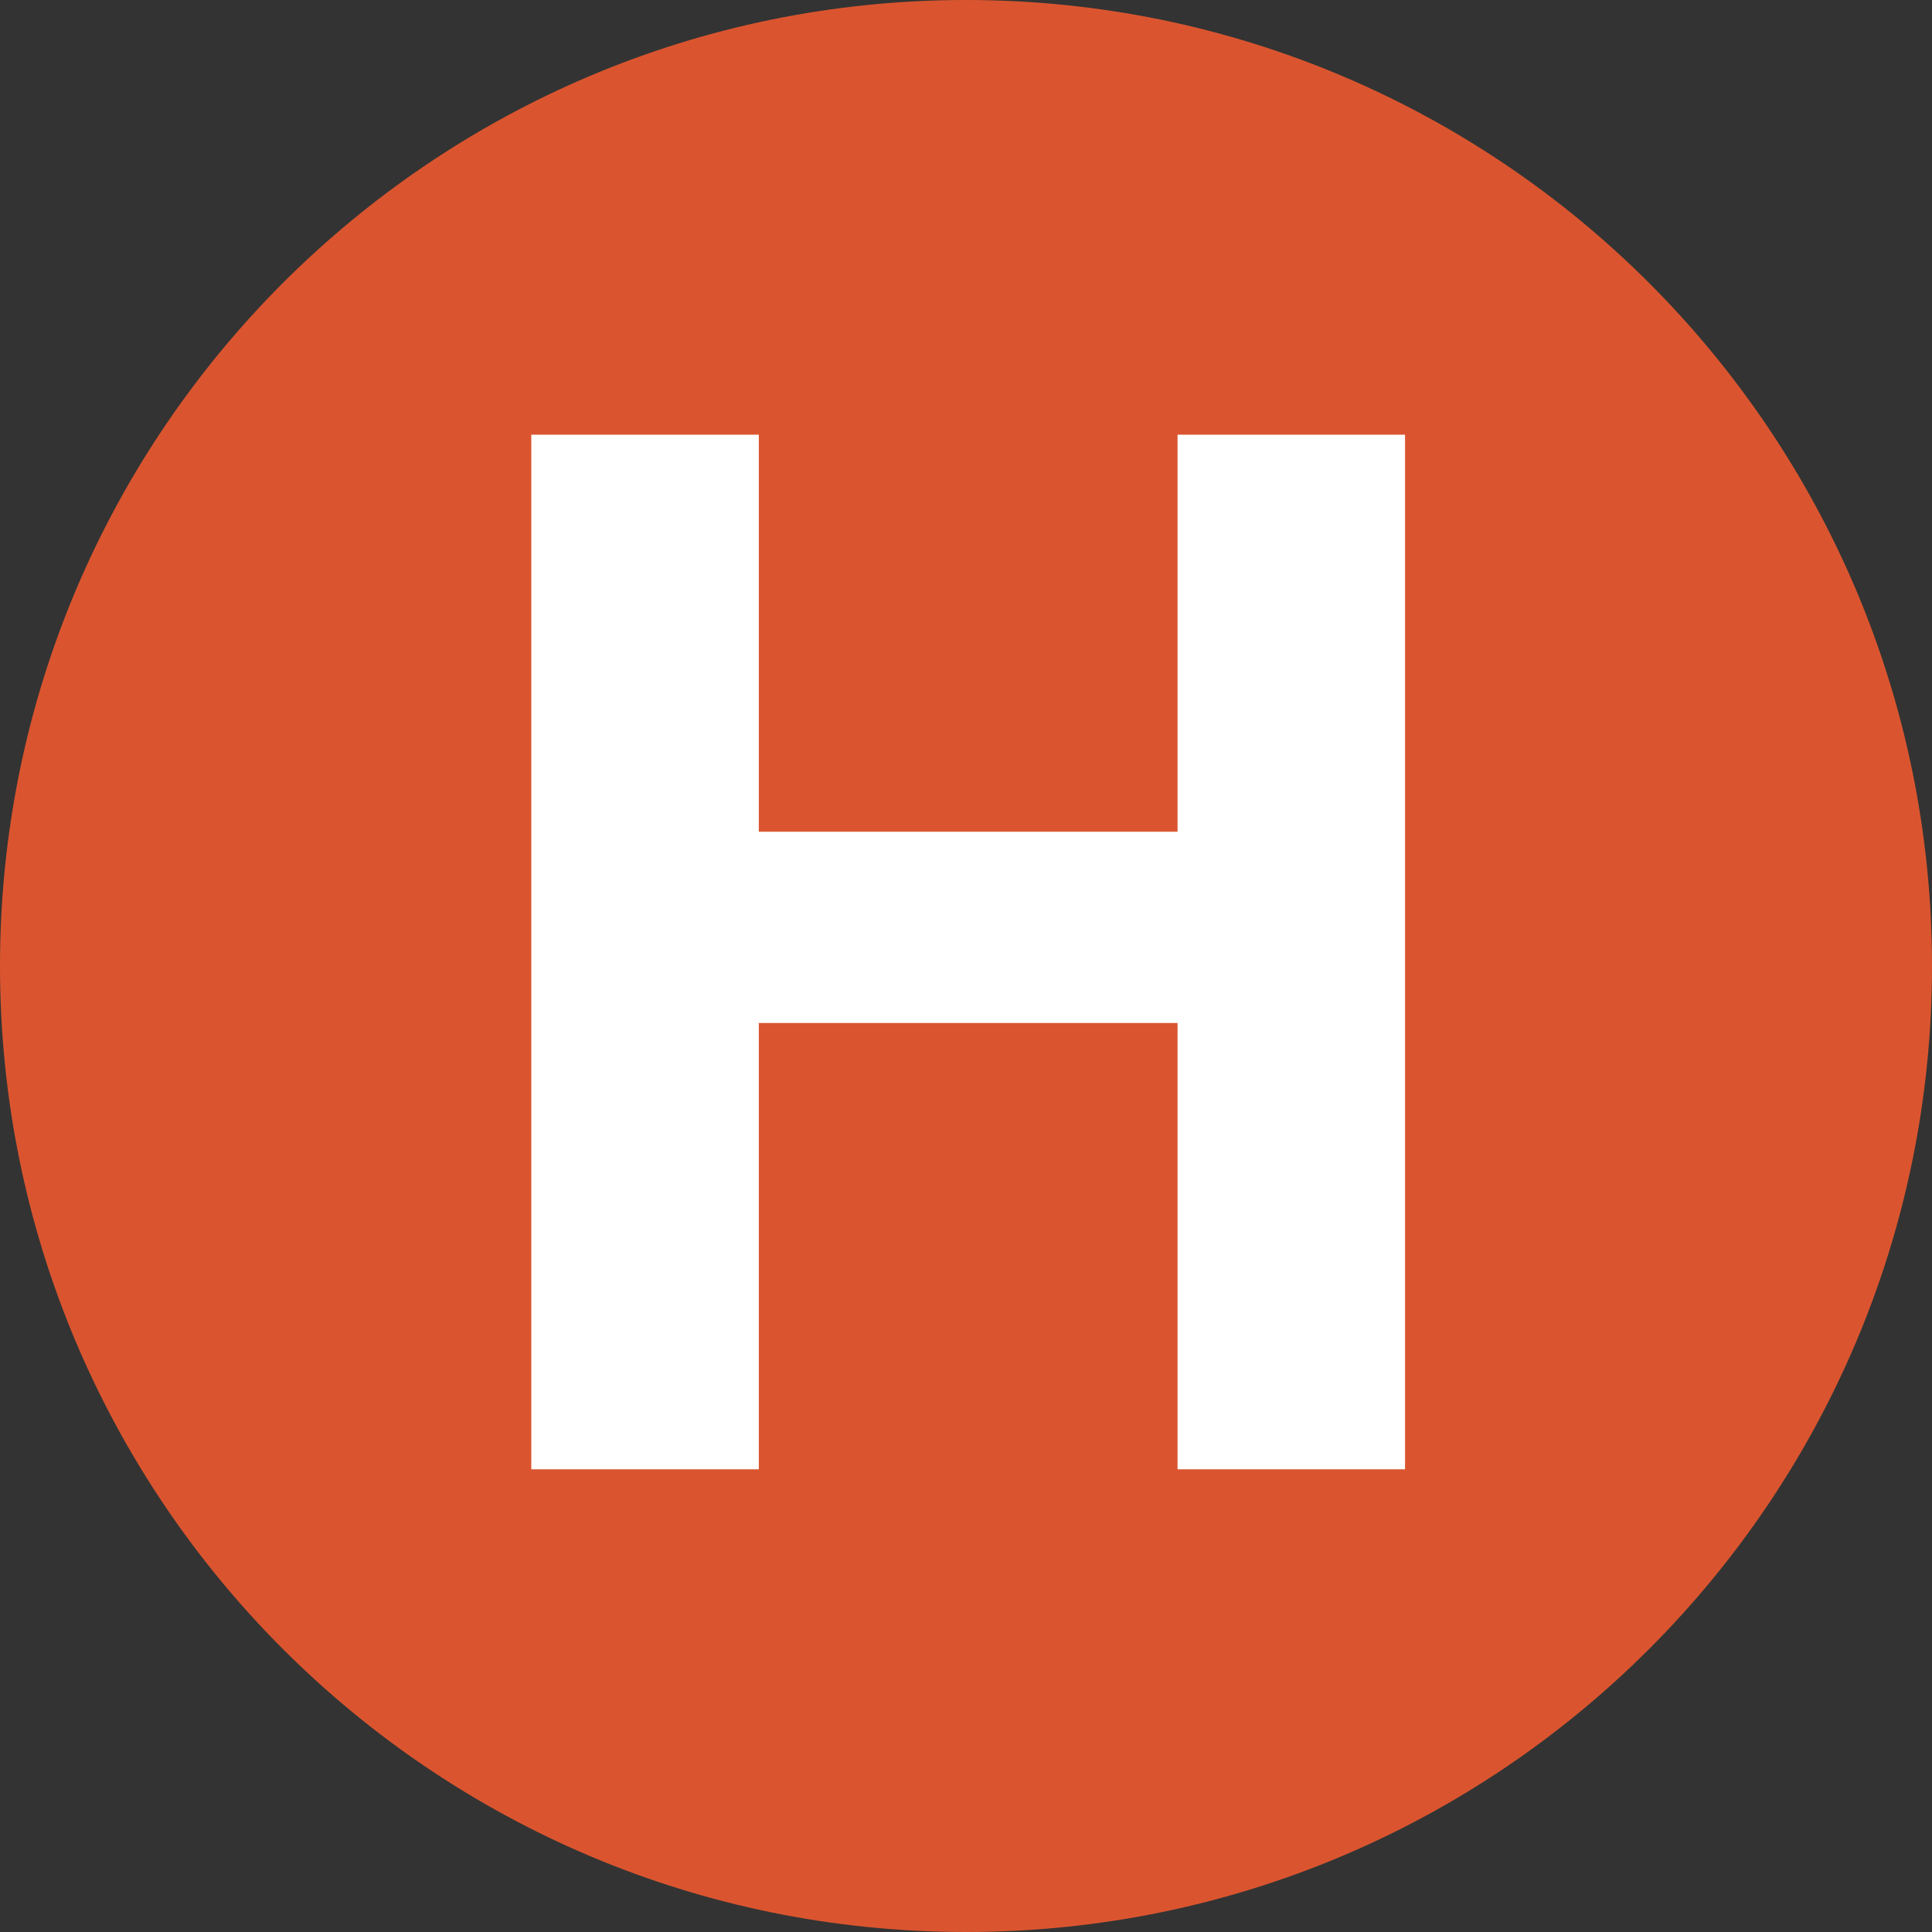 <?xml version="1.0" encoding="UTF-8"?>
<svg width="40px" height="40px" viewBox="0 0 40 40" version="1.1" xmlns="http://www.w3.org/2000/svg" xmlns:xlink="http://www.w3.org/1999/xlink">
    <rect x="0" y="0" width="40" height="40" fill="#333333" stroke="none"/>
    <!-- Generator: Sketch 3.8.1 (29687) - http://www.bohemiancoding.com/sketch -->
    <title>Group</title>
    <desc>Created with Sketch.</desc>
    <defs></defs>
    <g id="Page-1" stroke="none" stroke-width="1" fill="none" fill-rule="evenodd">
        <g id="Group">
            <path d="M40,20 C40,31.046 31.046,40 20,40 C8.954,40 0,31.046 0,20 C0,8.954 8.954,0 20,0 C31.046,0 40,8.954 40,20" id="Shape" fill="#DA552F"></path>
            <polygon id="H" fill="#FFFFFF" points="11 9 11 30.42 15.71 30.42 15.71 21.18 24.38 21.18 24.38 30.42 29.09 30.42 29.09 9 24.38 9 24.38 17.22 15.71 17.22 15.71 9"></polygon>
        </g>
    </g>
</svg>